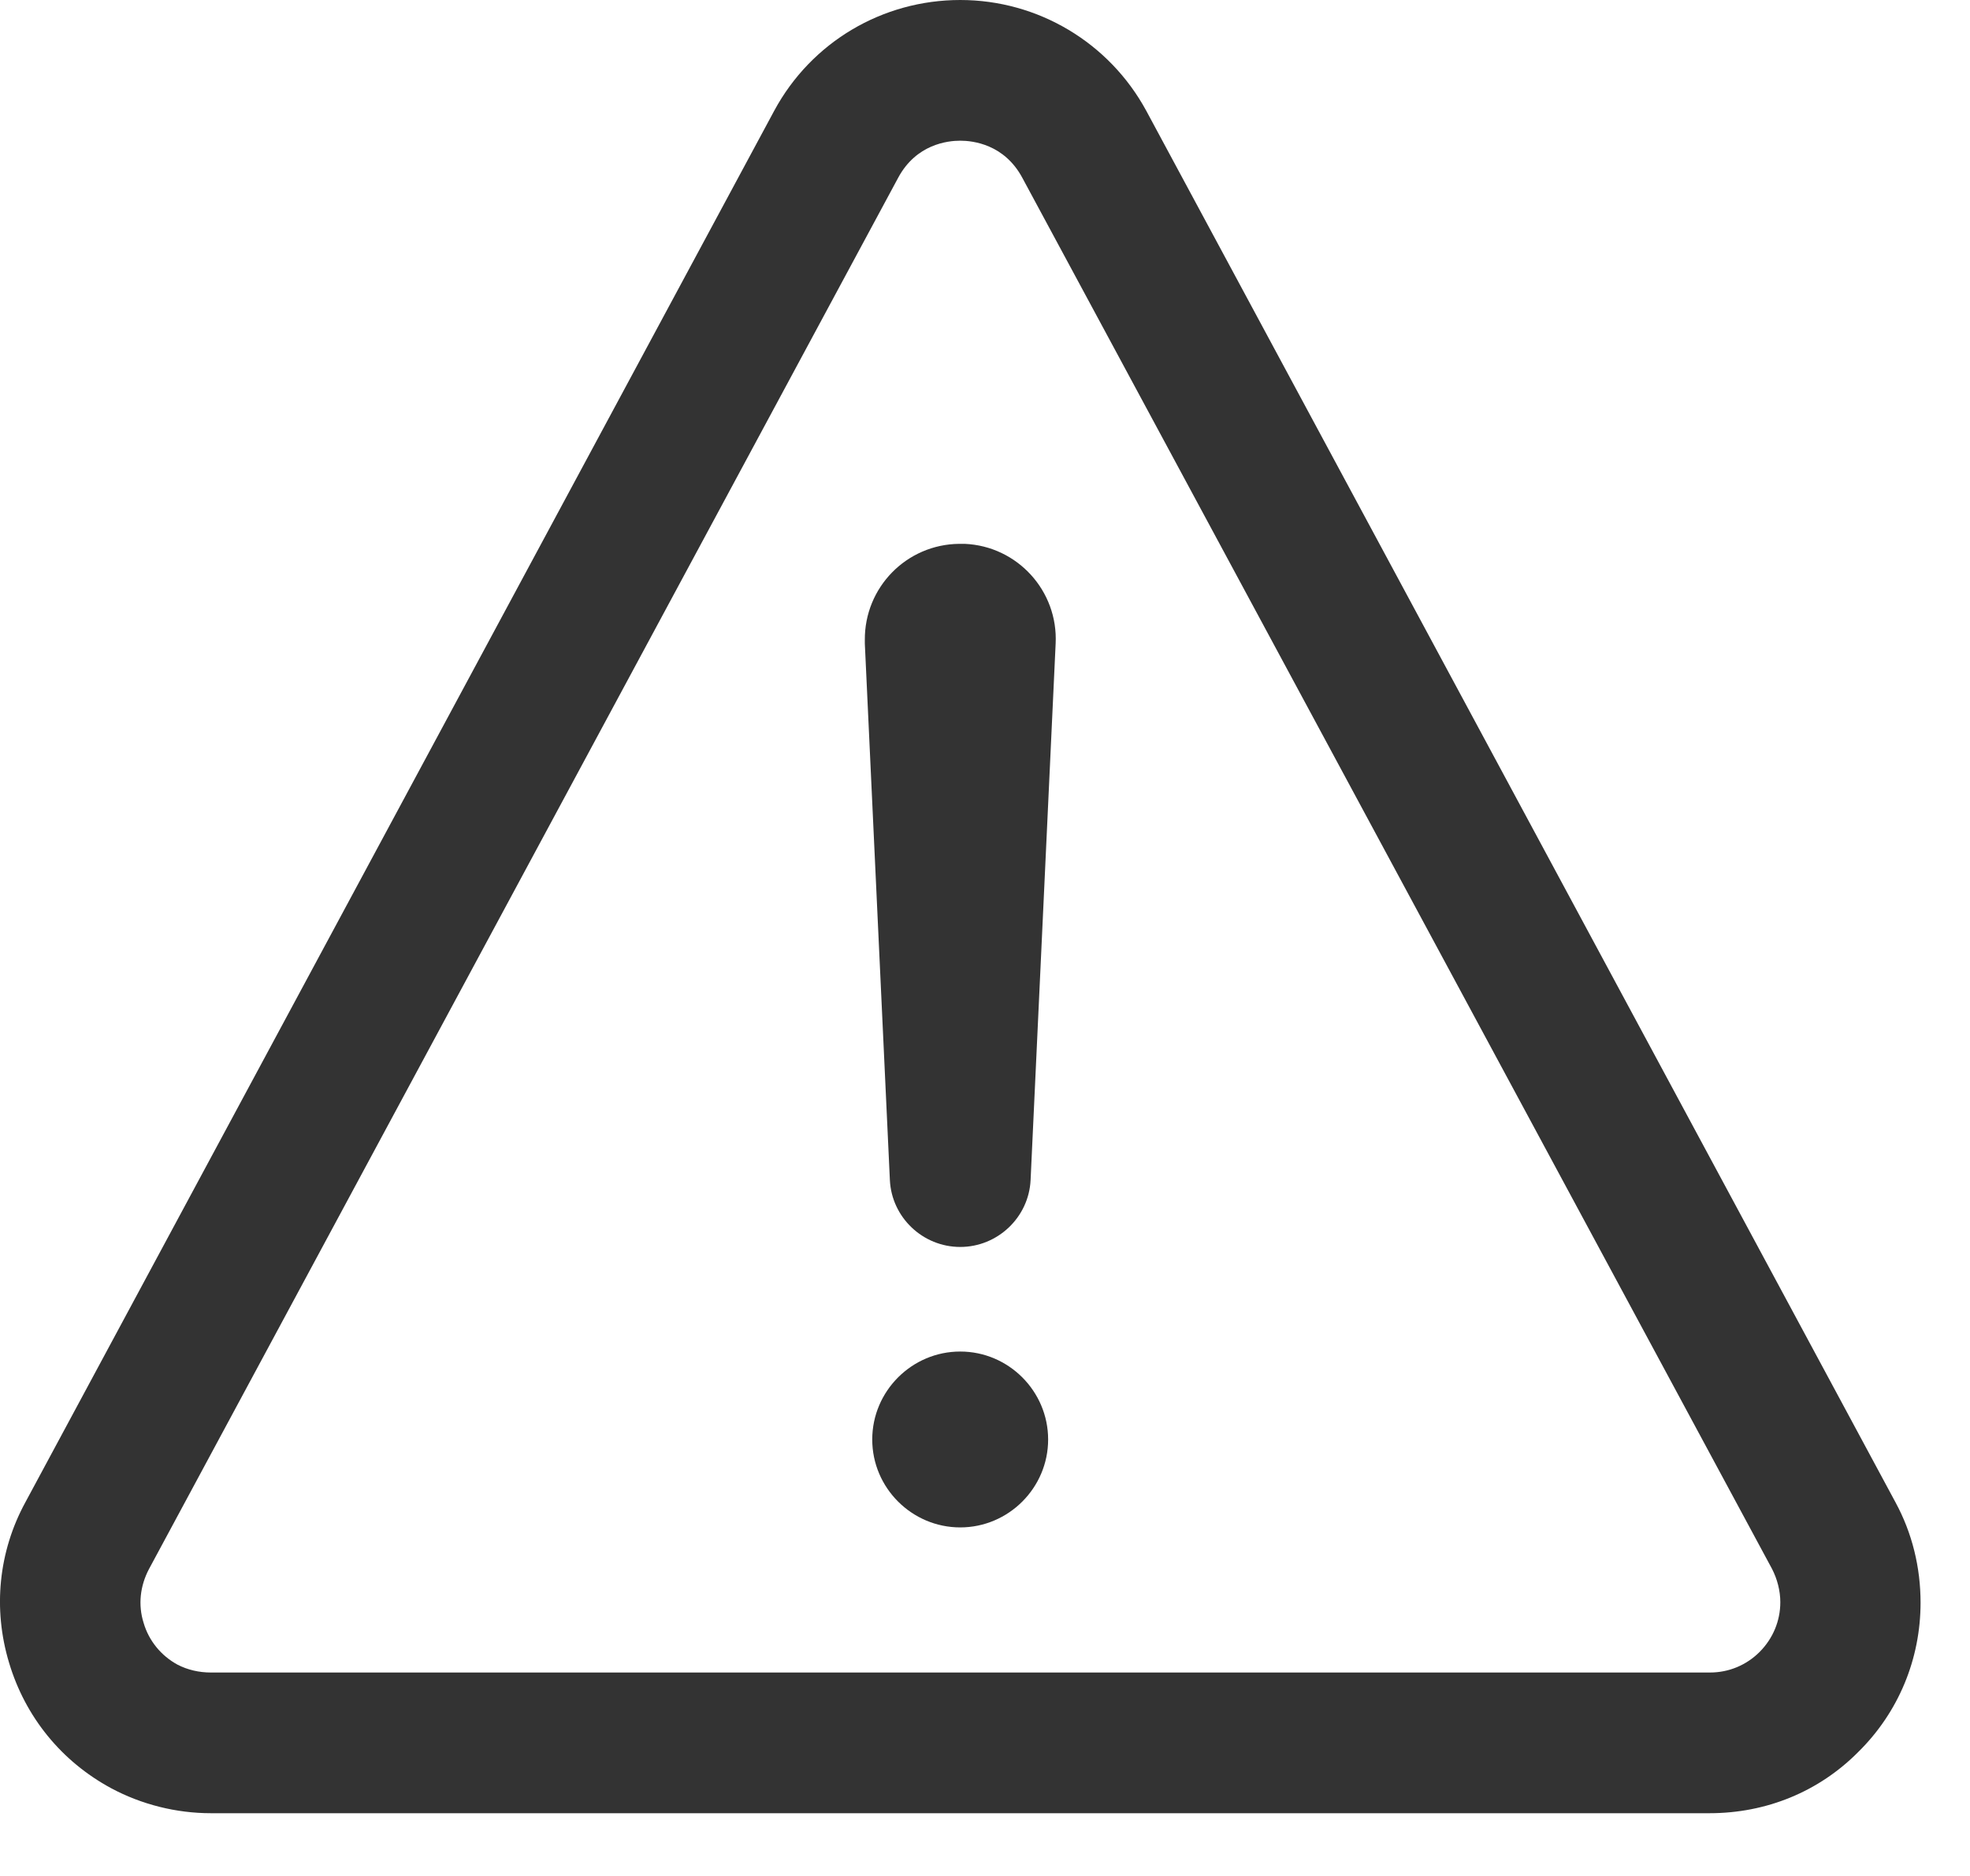 <svg preserveAspectRatio="none" width="100%" height="100%" overflow="visible" style="display: block;" viewBox="0 0 21 20" fill="none" xmlns="http://www.w3.org/2000/svg">
<g id="Vector">
<path d="M18.223 19.331H2.248C1.878 19.331 1.508 19.238 1.184 19.064C0.655 18.778 0.27 18.305 0.097 17.728C-0.077 17.152 -0.016 16.542 0.27 16.017L8.253 1.181C8.647 0.45 9.406 0 10.236 0C11.066 0 11.825 0.455 12.219 1.181L20.206 16.017C20.384 16.345 20.473 16.711 20.473 17.086C20.473 17.686 20.239 18.253 19.812 18.675C19.39 19.102 18.828 19.331 18.223 19.331ZM2.248 17.831H18.228C18.43 17.831 18.617 17.752 18.758 17.611C18.898 17.47 18.978 17.283 18.978 17.081C18.978 16.959 18.945 16.833 18.889 16.725L10.897 1.894C10.705 1.538 10.372 1.5 10.236 1.5C10.1 1.5 9.767 1.538 9.575 1.894L1.587 16.73C1.494 16.908 1.47 17.109 1.531 17.302C1.587 17.494 1.719 17.653 1.892 17.747C2 17.803 2.122 17.831 2.248 17.831Z" fill="#333333"/>
<path d="M10.236 13.294C9.837 13.294 9.505 12.979 9.486 12.581L9.219 6.862C9.219 6.858 9.219 6.853 9.219 6.848V6.825C9.214 6.262 9.664 5.803 10.226 5.798C10.245 5.798 10.264 5.798 10.283 5.798C10.845 5.822 11.281 6.3 11.253 6.862L10.986 12.581C10.967 12.979 10.634 13.294 10.236 13.294Z" fill="#333333"/>
<path d="M10.236 16.284C9.72 16.284 9.298 15.862 9.298 15.347C9.298 14.831 9.72 14.409 10.236 14.409C10.751 14.409 11.173 14.831 11.173 15.347C11.173 15.862 10.751 16.284 10.236 16.284Z" fill="#333333"/>
</g>
</svg>
